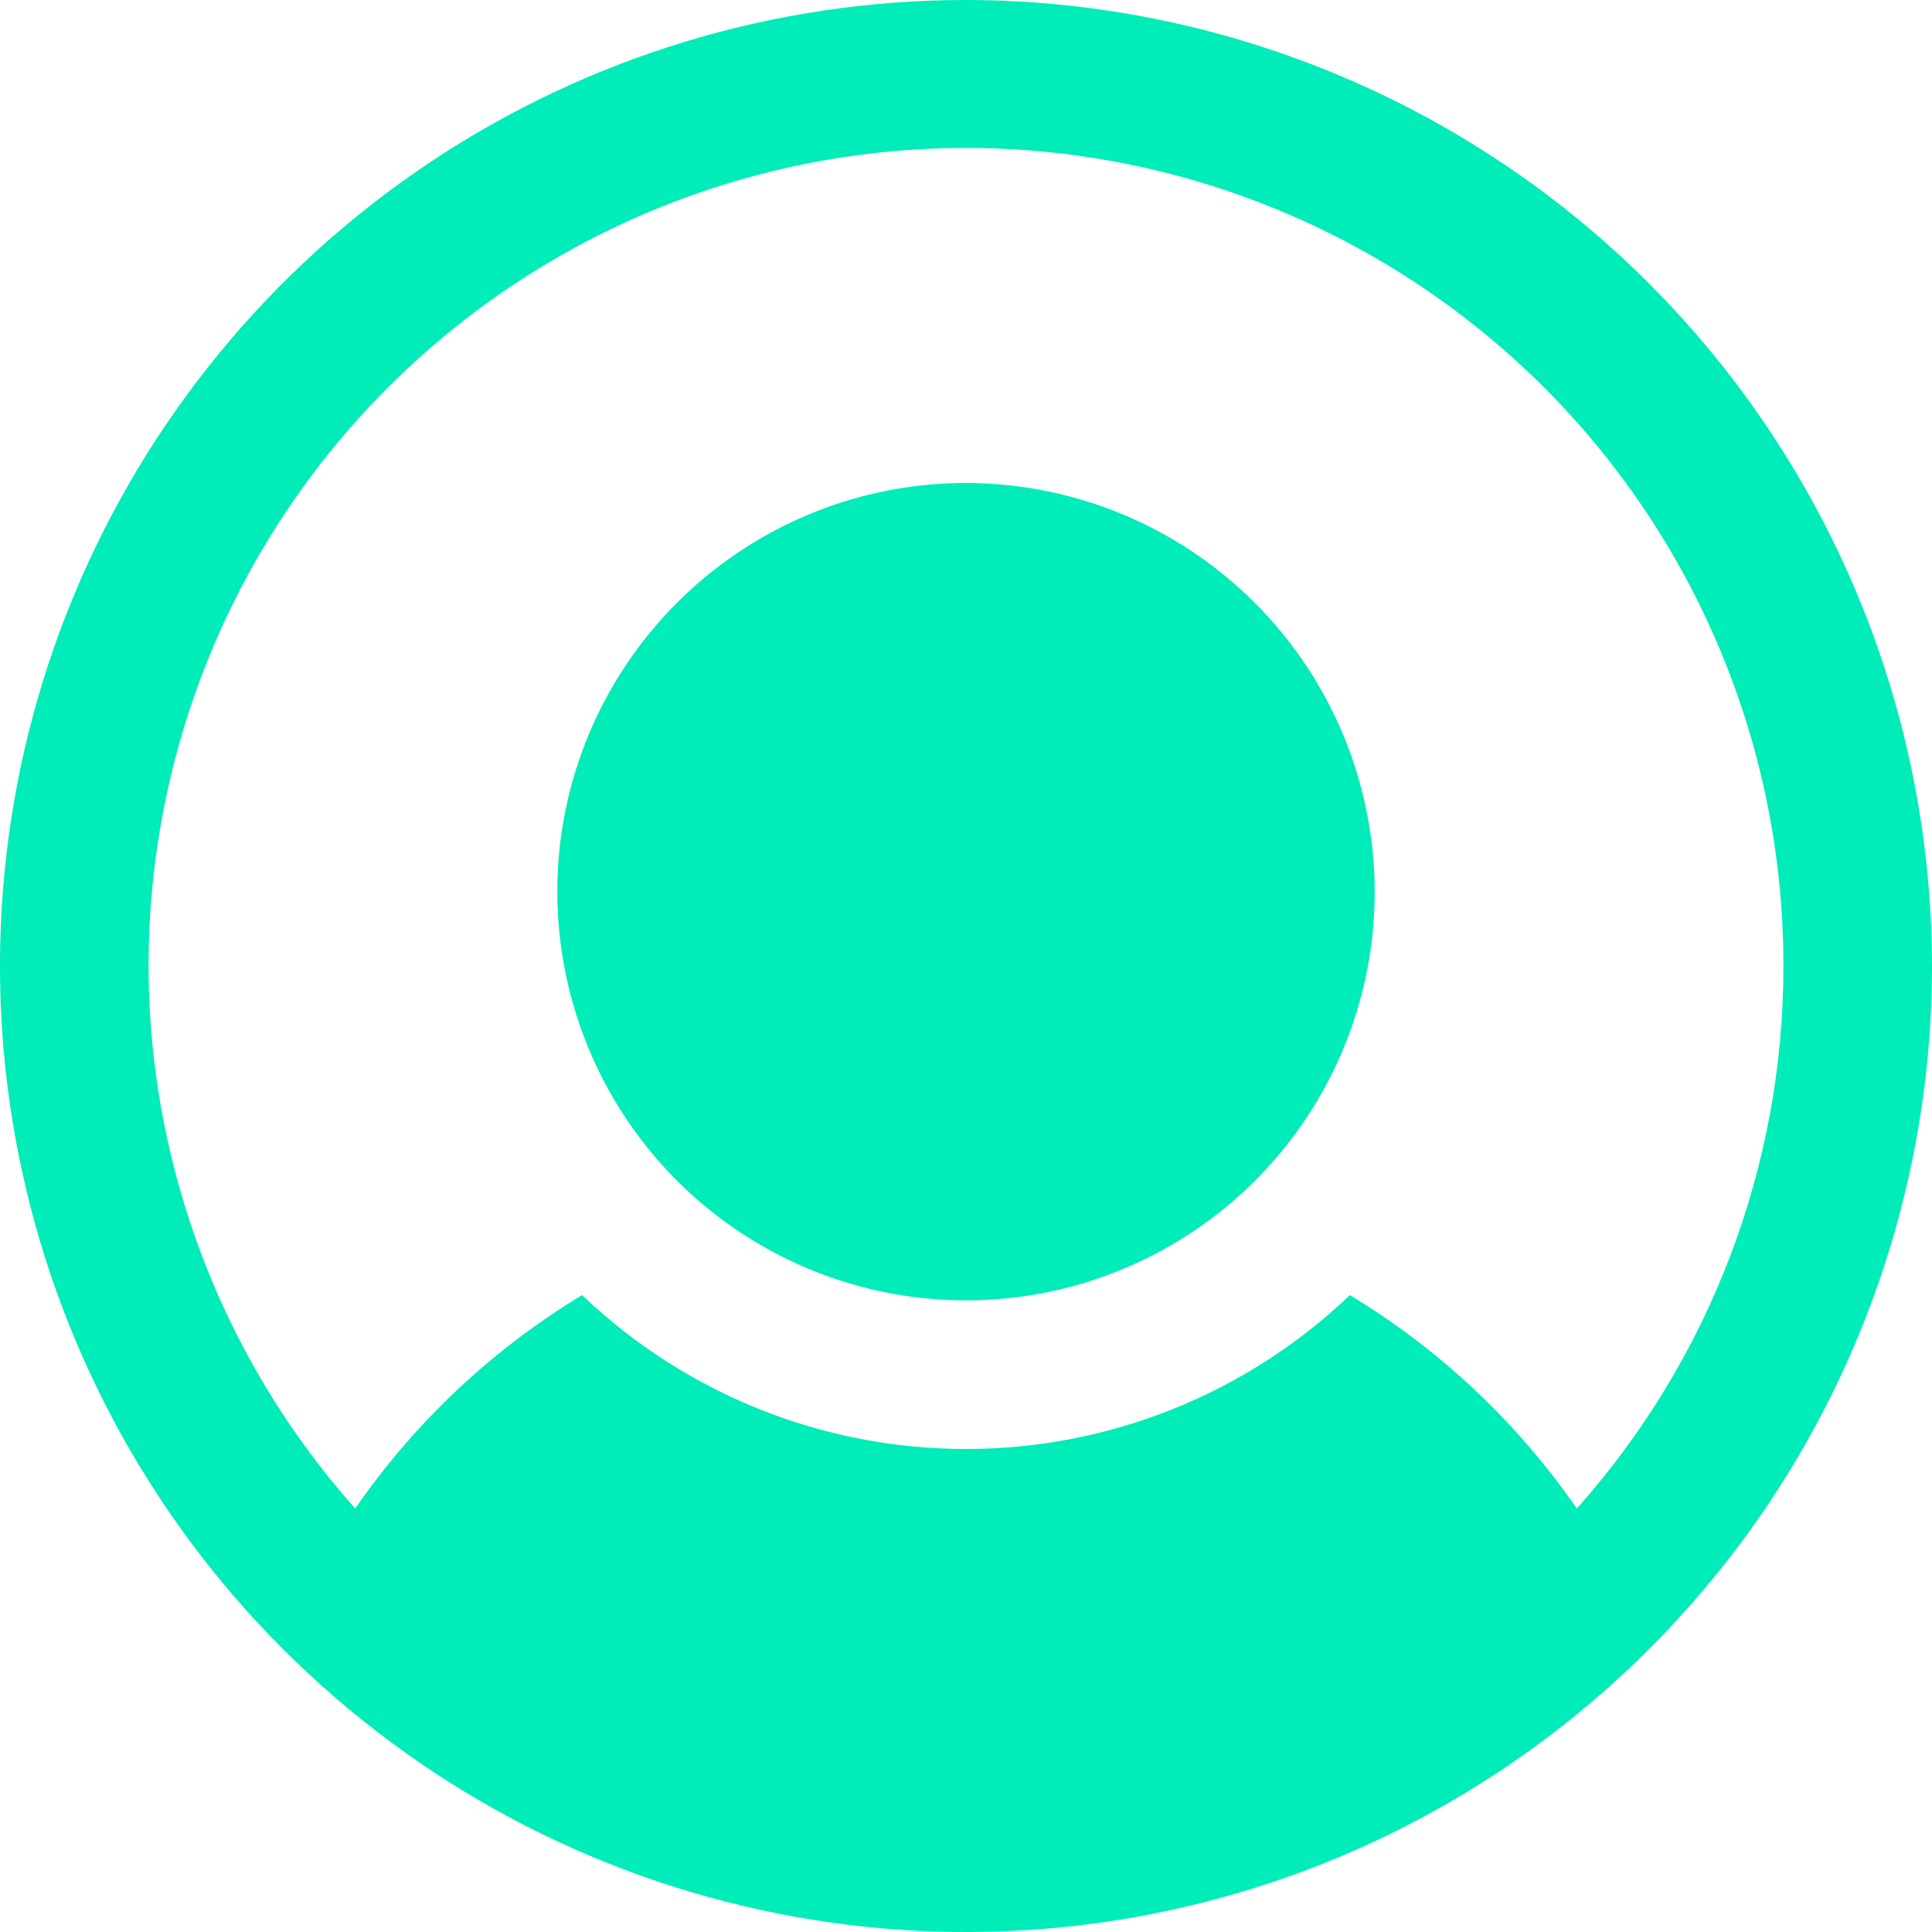 <svg width="20" height="20" viewBox="0 0 20 20" fill="none" xmlns="http://www.w3.org/2000/svg">
<g clip-path="url(#clip0)">
<path d="M14.231 9.231C14.231 10.068 13.983 10.886 13.518 11.581C13.053 12.277 12.392 12.819 11.619 13.139C10.846 13.46 9.995 13.543 9.175 13.38C8.354 13.217 7.6 12.814 7.008 12.222C6.417 11.631 6.014 10.877 5.851 10.056C5.687 9.235 5.771 8.385 6.091 7.612C6.412 6.839 6.954 6.178 7.65 5.713C8.345 5.248 9.163 5 10 5C11.122 5.001 12.197 5.447 12.99 6.241C13.783 7.034 14.229 8.109 14.231 9.231ZM20 10C20 11.978 19.413 13.911 18.315 15.556C17.987 16.046 17.619 16.503 17.215 16.924C16.262 17.917 15.11 18.707 13.827 19.239C12 19.996 9.989 20.194 8.049 19.808C6.109 19.422 4.327 18.47 2.929 17.071C1.53 15.672 0.578 13.891 0.192 11.951C-0.194 10.011 0.004 8 0.761 6.173C1.518 4.346 2.8 2.784 4.444 1.685C6.089 0.586 8.022 0 10 0C12.651 0.003 15.193 1.058 17.068 2.932C18.942 4.807 19.997 7.349 20 10ZM18.462 10C18.463 8.629 18.131 7.279 17.494 6.064C16.858 4.85 15.936 3.809 14.807 3.03C13.679 2.251 12.379 1.758 11.018 1.593C9.657 1.428 8.277 1.596 6.995 2.083C5.714 2.57 4.57 3.361 3.661 4.388C2.753 5.415 2.108 6.647 1.782 7.978C1.455 9.31 1.457 10.701 1.788 12.031C2.118 13.362 2.766 14.592 3.677 15.616C4.295 14.722 5.095 13.969 6.026 13.407C7.097 14.43 8.52 15 10 15C11.48 15 12.903 14.43 13.974 13.407C14.905 13.969 15.705 14.722 16.323 15.616C17.702 14.071 18.463 12.071 18.462 10Z" fill="#00ECB9"/>
</g>
<defs>
<clipPath id="clip0">
<rect width="20" height="20" fill="#96b79c"/>
</clipPath>
</defs>
</svg>

